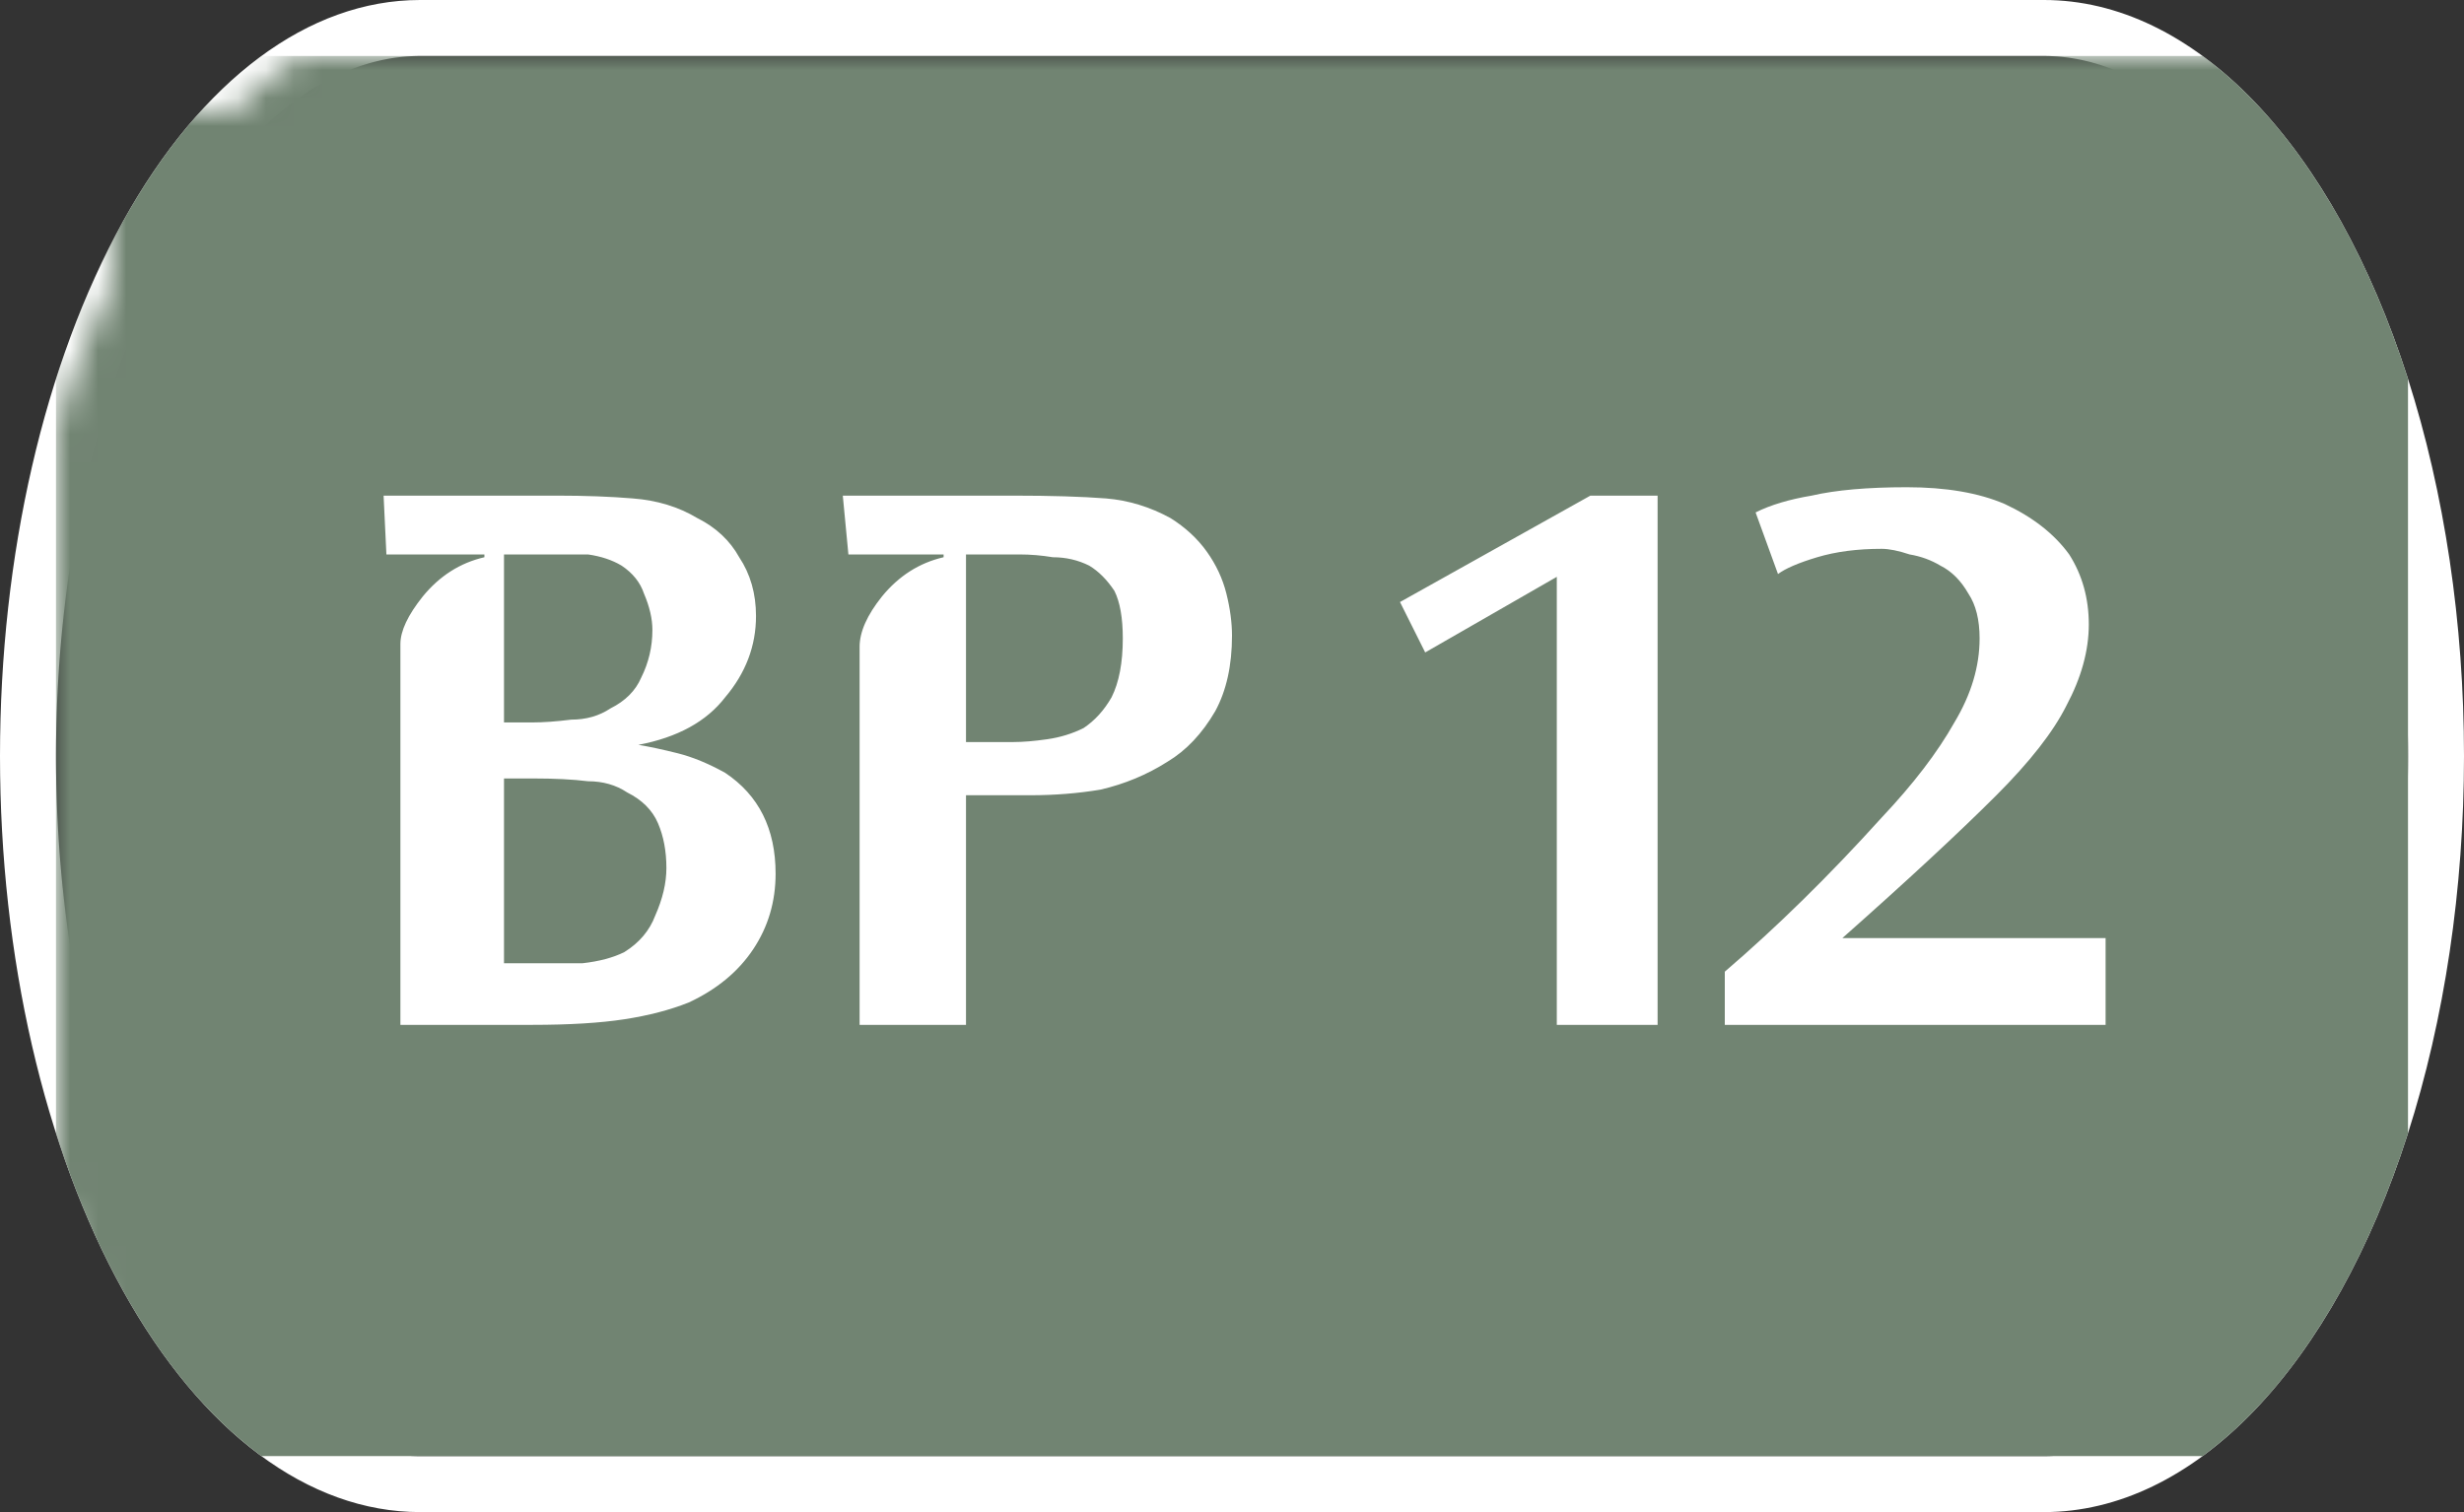 <svg width="88" height="54" viewBox="0 0 88 54" xmlns="http://www.w3.org/2000/svg"><rect x="0" y="0" width="88" height="54" fill="#333333" stroke="none"/><mask id="satori_om-id"><rect x="0" y="0" width="88" height="54" fill="#fff"/></mask><mask id="satori_om-id-0"><rect x="15" y="0" width="58" height="54" fill="#fff"/></mask><defs><clipPath id="satori_bc-id-0-0"><rect x="15" y="20" width="58" height="15"/></clipPath></defs><mask id="satori_om-id-0-0"><rect x="15" y="22" width="58" height="11" fill="#fff"/><path width="58" height="15" fill="none" stroke="#000" stroke-width="4" d="M15,20 A0,0 0 0 1 15,20 h58 A0,0 0 0 1 73,20"/><path width="58" height="15" fill="none" stroke="#000" stroke-width="4" d="M73,35 A0,0 0 0 1 73,35 h-58 A0,0 0 0 1 15,35"/></mask><path width="58" height="15" clip-path="url(#satori_bc-id-0-0)" fill="none" stroke="white" stroke-width="4" d="M15,20 A0,0 0 0 1 15,20 h58 A0,0 0 0 1 73,20"/><path width="58" height="15" clip-path="url(#satori_bc-id-0-0)" fill="none" stroke="white" stroke-width="4" d="M73,35 A0,0 0 0 1 73,35 h-58 A0,0 0 0 1 15,35"/><mask id="satori_om-id-1"><rect x="0" y="0" width="88" height="54" fill="#fff"/></mask><defs><clipPath id="satori_bc-id-1-0"><path x="0" y="0" width="88" height="54" d="M15,0 h58 a15,27 0 0 1 15,27 v0 a15,27 0 0 1 -15,27 h-58 a15,27 0 0 1 -15,-27 v0 a15,27 0 0 1 15,-27"/></clipPath></defs><clipPath id="satori_cp-id-1-0"><path x="0" y="0" width="88" height="54" d="M15,0 h58 a15,27 0 0 1 15,27 v0 a15,27 0 0 1 -15,27 h-58 a15,27 0 0 1 -15,-27 v0 a15,27 0 0 1 15,-27"/></clipPath><mask id="satori_om-id-1-0"><rect x="2" y="2" width="84" height="50" fill="#fff"/><path width="88" height="54" fill="none" stroke="#000" stroke-width="4" d="M1.888,13.888 A15,27 0 0 1 15,0 h58 a15,27 0 0 1 15,27 v0 a15,27 0 0 1 -15,27 h-58 a15,27 0 0 1 -15,-27 v0 A15,27 0 0 1 1.888,13.888"/></mask><path width="88" height="54" clip-path="url(#satori_bc-id-1-0)" fill="none" stroke="white" stroke-width="4" d="M1.888,13.888 A15,27 0 0 1 15,0 h58 a15,27 0 0 1 15,27 v0 a15,27 0 0 1 -15,27 h-58 a15,27 0 0 1 -15,-27 v0 A15,27 0 0 1 1.888,13.888"/><mask id="satori_om-id-1-0-0"><rect x="2" y="2" width="84" height="50" fill="#fff" mask="url(#satori_om-id-1-0)"/></mask><mask id="satori_om-id-1-0-0-0"><rect x="2" y="2" width="84" height="50" fill="#fff" mask="url(#satori_om-id-1-0)"/></mask><rect x="2" y="2" width="84" height="50" fill="#718472" clip-path="url(#satori_cp-id-1-0)" mask="url(#satori_om-id-1-0)"/><mask id="satori_om-id-1-0-0-0-0"><rect x="12" y="18" width="65" height="19" fill="#fff" mask="url(#satori_om-id-1-0)"/></mask><mask id="satori_om-id-1-0-0-0-0-0"><rect x="12" y="18" width="34" height="19" fill="#fff" mask="url(#satori_om-id-1-0)"/></mask><path fill="white" d="M18.0 20.8L18.0 26.8L19.0 26.8Q19.6 26.8 20.4 26.7Q21.2 26.7 21.8 26.3L21.8 26.3Q22.6 25.9 22.9 25.2Q23.3 24.4 23.3 23.5L23.3 23.5Q23.3 22.9 23.0 22.2Q22.8 21.6 22.2 21.2L22.2 21.2Q21.7 20.9 21.0 20.8Q20.3 20.8 19.3 20.8L19.3 20.8L18.0 20.8ZM18.0 28.8L18.0 35.4L19.3 35.4Q20.0 35.4 20.8 35.4Q21.7 35.3 22.3 35.0L22.3 35.0Q23.1 34.5 23.4 33.7Q23.8 32.8 23.8 32.0L23.8 32.0Q23.8 31.1 23.5 30.4Q23.2 29.7 22.4 29.3L22.4 29.3Q21.8 28.9 21.0 28.9Q20.2 28.8 19.0 28.8L19.0 28.8L18.0 28.8ZM13.8 20.8L13.7 18.7L19.9 18.7Q21.4 18.7 22.6 18.8Q23.9 18.9 24.9 19.5L24.9 19.5Q25.9 20.0 26.4 20.9Q27.0 21.8 27.0 23.0L27.0 23.0Q27.0 24.6 25.9 25.9Q24.9 27.2 22.8 27.6L22.8 27.6Q23.4 27.7 24.2 27.9Q25.0 28.1 25.9 28.6L25.9 28.6Q27.7 29.8 27.7 32.2L27.7 32.2Q27.7 33.7 26.9 34.9Q26.1 36.1 24.6 36.8L24.6 36.8Q23.6 37.2 22.3 37.4Q21.0 37.6 19.0 37.6L19.0 37.6L14.3 37.6L14.3 24.0Q14.3 23.3 15.1 22.3Q16.0 21.2 17.3 20.9L17.3 20.9L17.3 20.8L13.8 20.8ZM36.4 20.8L36.4 20.8L34.5 20.8L34.5 27.5L36.2 27.5Q36.7 27.5 37.4 27.4Q38.1 27.3 38.7 27.0Q39.3 26.6 39.7 25.9Q40.1 25.1 40.1 23.8L40.1 23.8Q40.1 22.7 39.8 22.1Q39.4 21.5 38.9 21.2Q38.3 20.9 37.6 20.9Q37.0 20.8 36.4 20.8ZM34.5 37.6L30.7 37.6L30.7 24.1Q30.7 23.3 31.5 22.3Q32.4 21.2 33.7 20.9L33.7 20.9L33.7 20.8L30.3 20.8L30.1 18.7L36.2 18.7Q38.2 18.7 39.5 18.8Q40.7 18.9 41.8 19.5L41.8 19.5Q42.6 20.0 43.1 20.7Q43.6 21.4 43.8 22.2Q44.0 23.0 44.0 23.7L44.0 23.7Q44.0 25.3 43.4 26.4Q42.7 27.6 41.7 28.2Q40.6 28.9 39.3 29.2Q38.1 29.4 36.8 29.4L36.8 29.4L34.5 29.4L34.5 37.6Z " transform="matrix(1.00,0.00,0.00,1.00,0.00,-1.00)" clip-path="url(#satori_cp-id-1-0)" mask="url(#satori_om-id-1-0)"/><mask id="satori_om-id-1-0-0-0-0-1"><rect x="50" y="18" width="27" height="19" fill="#fff" mask="url(#satori_om-id-1-0)"/></mask><path fill="white" d="M50.0 22.5L56.8 18.7L59.2 18.7L59.2 37.6L55.6 37.6L55.6 21.6L50.9 24.3L50.0 22.5ZM65.8 34.5L65.8 34.5L75.2 34.5L75.2 37.6L61.6 37.6L61.6 35.7Q64.4 33.3 67.2 30.2L67.2 30.2Q68.9 28.4 69.8 26.8Q70.7 25.3 70.7 23.8L70.7 23.8Q70.7 22.8 70.3 22.2Q69.9 21.5 69.3 21.2Q68.8 20.9 68.2 20.8Q67.6 20.6 67.2 20.6L67.2 20.6Q65.9 20.6 64.9 20.9Q63.9 21.2 63.5 21.5L63.5 21.5L62.7 19.3Q63.5 18.9 64.7 18.7Q66.0 18.4 68.1 18.4L68.1 18.4Q70.2 18.4 71.6 19.0Q73.1 19.7 73.9 20.8Q74.6 21.9 74.6 23.3L74.6 23.3Q74.6 24.7 73.8 26.2Q73.1 27.6 71.3 29.4L71.3 29.4Q69.3 31.4 65.8 34.5Z " transform="matrix(1.00,0.00,0.00,1.00,0.00,-1.00)" clip-path="url(#satori_cp-id-1-0)" mask="url(#satori_om-id-1-0)"/></svg>
